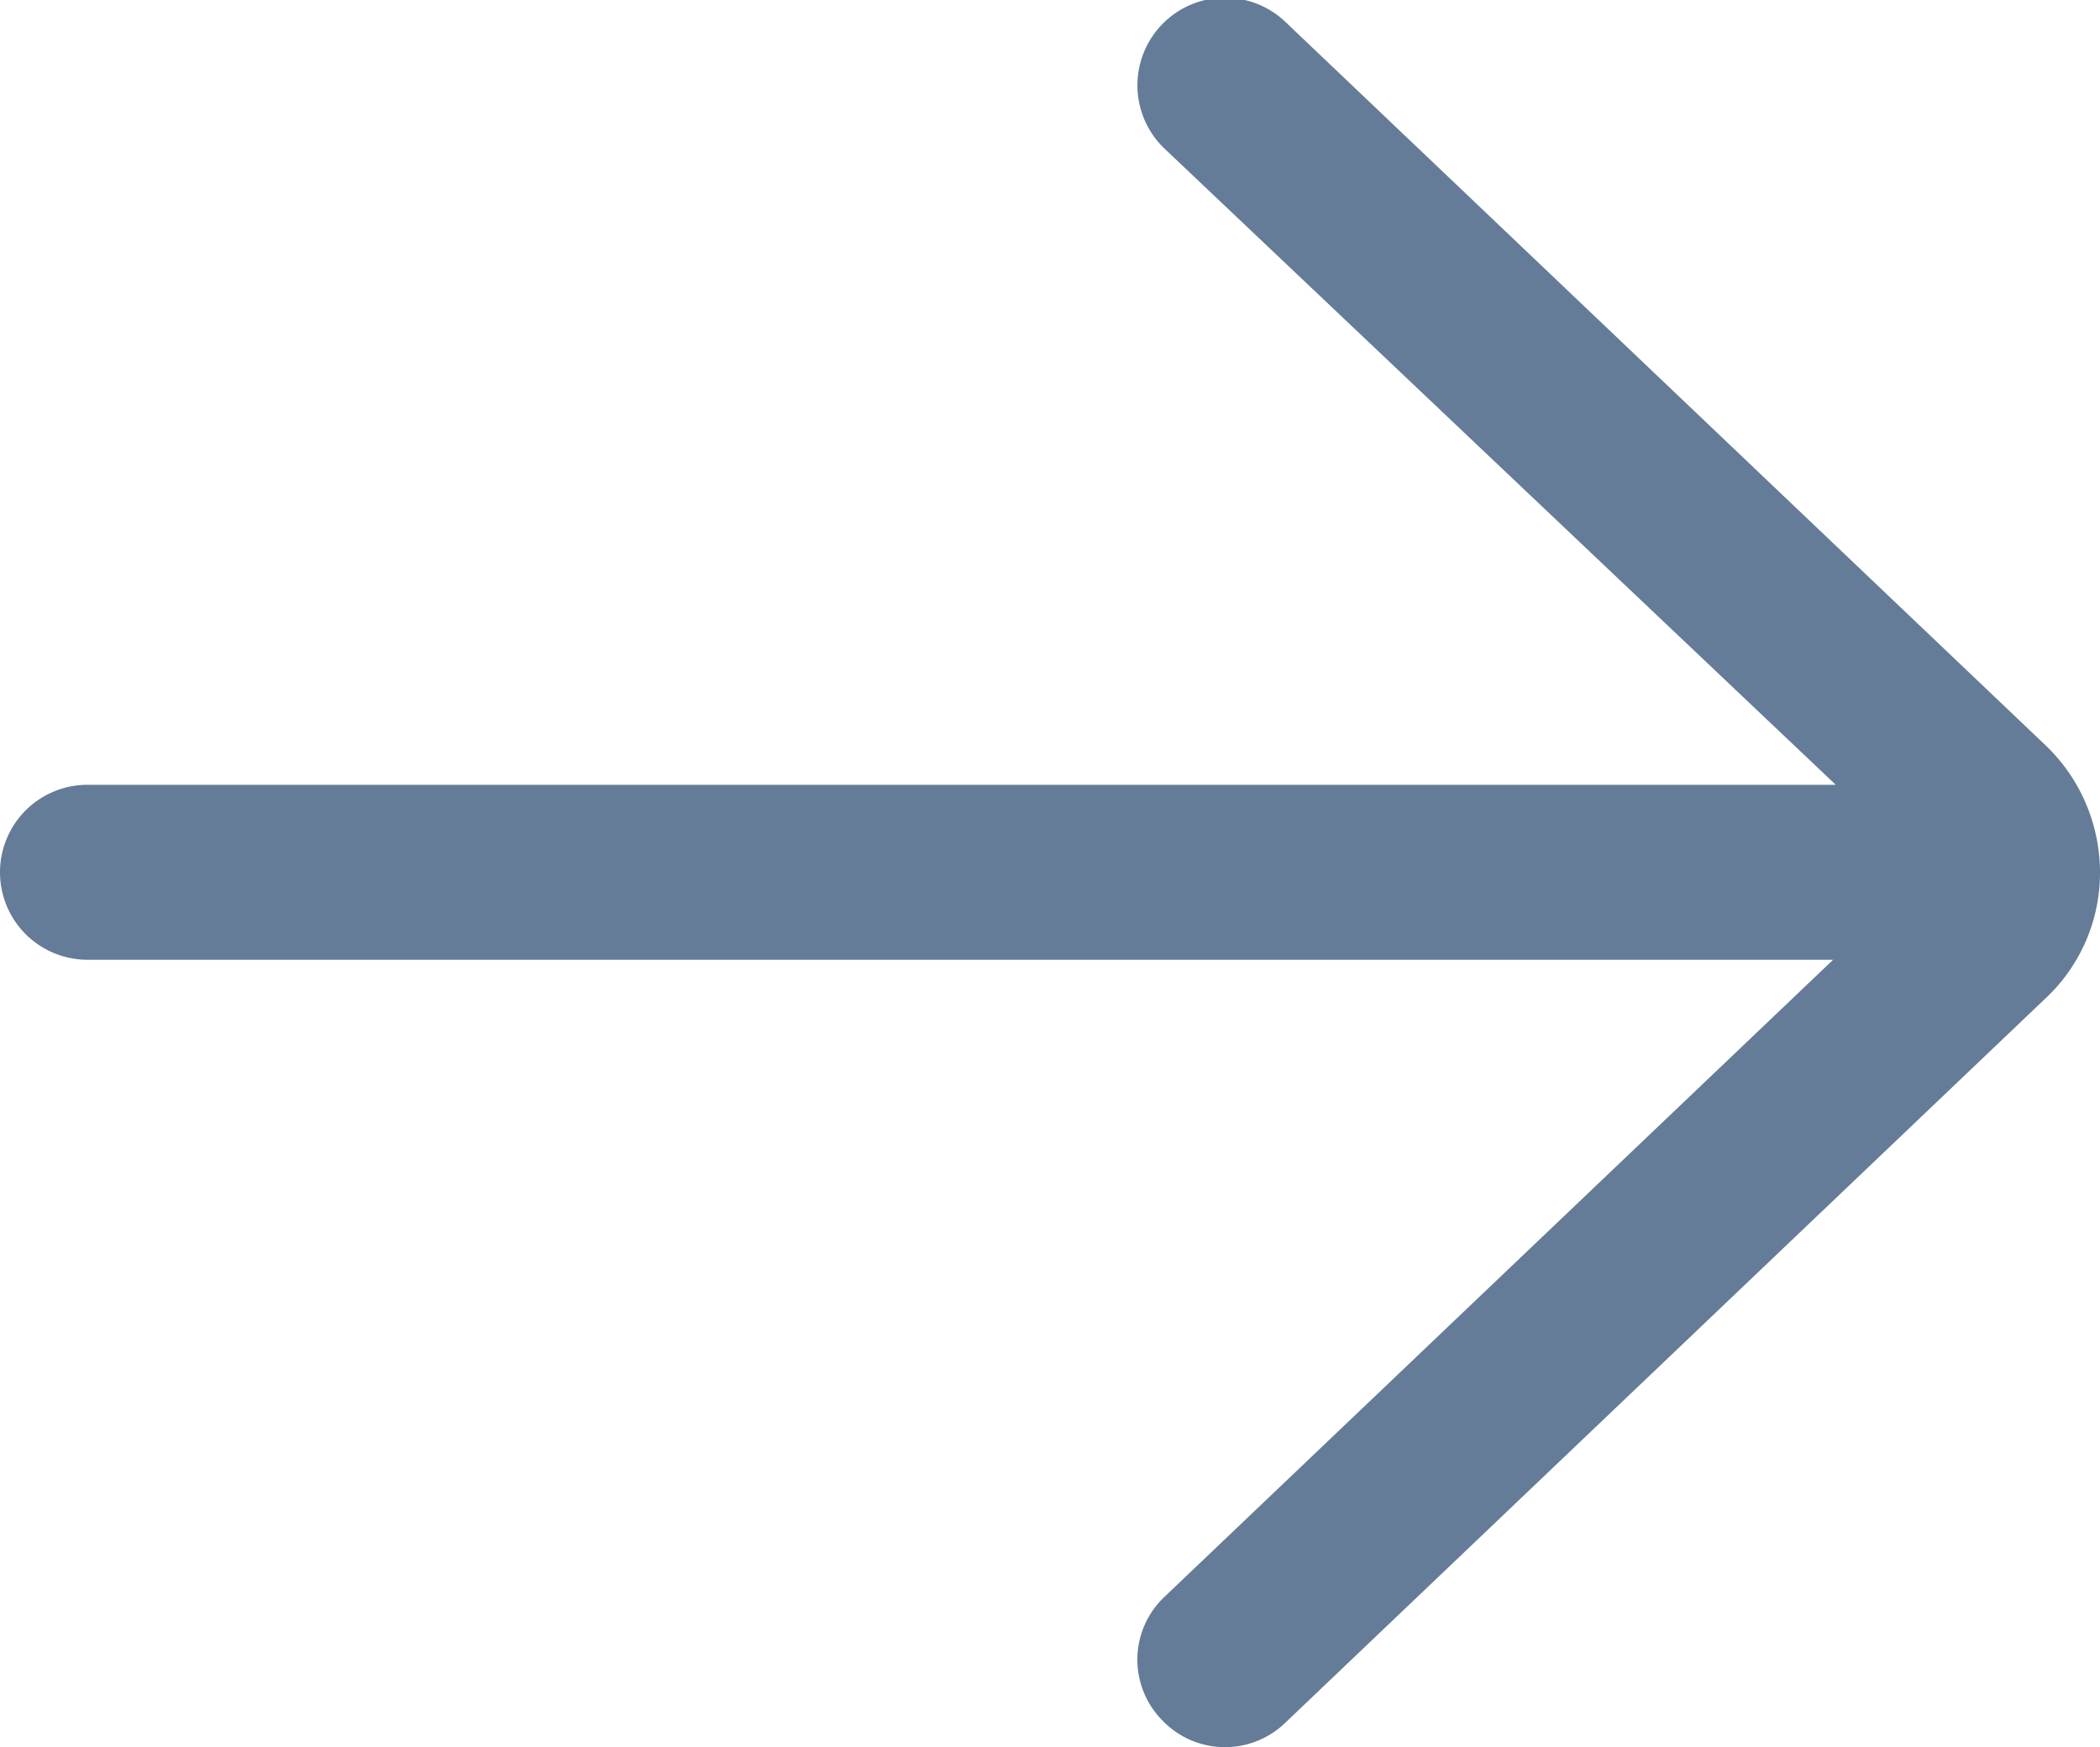 <svg xmlns="http://www.w3.org/2000/svg" width="24" height="19.97"><path d="M14.69.25a1 1 0 00-1.38 1.45l7.67 7.27H1a1 1 0 000 2h19.95l-7.64 7.28a.987.987 0 00-.03 1.41.991.991 0 001.41.03l8.72-8.31A1.966 1.966 0 0024 9.97a2.015 2.015 0 00-.6-1.43z" fill="#647c97" fill-rule="evenodd"/></svg>